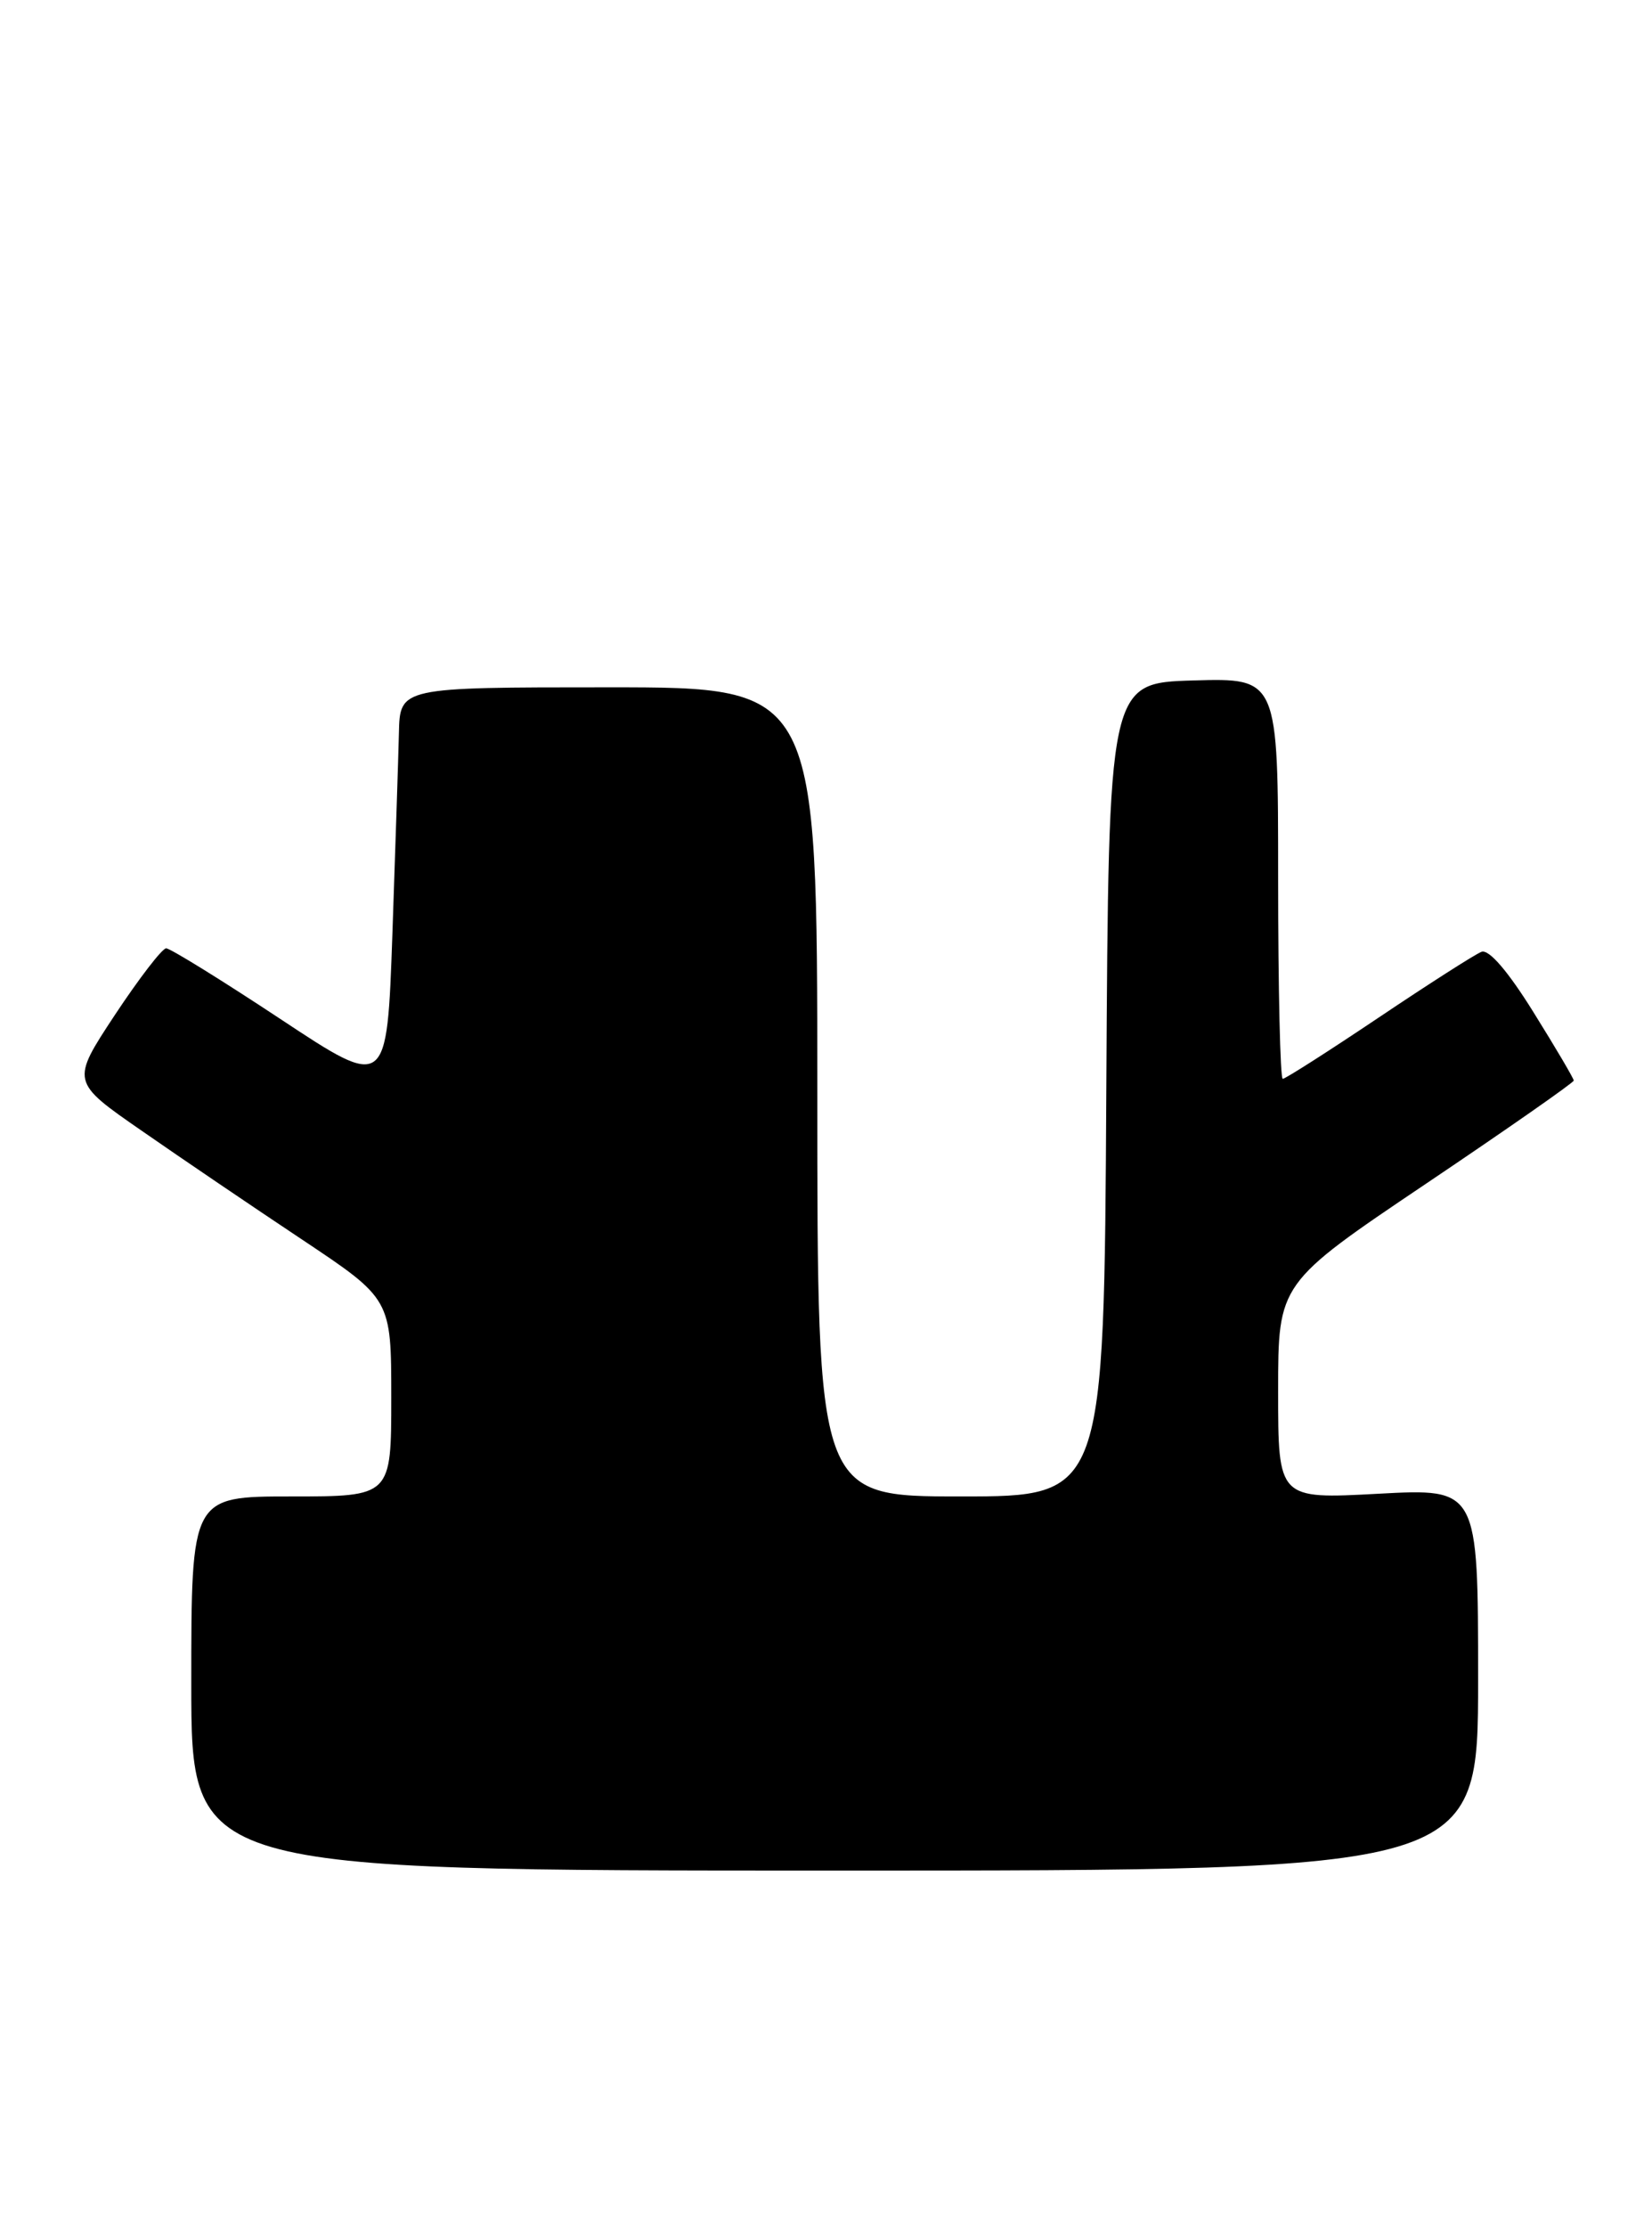 <?xml version="1.0" encoding="UTF-8" standalone="no"?>
<!DOCTYPE svg PUBLIC "-//W3C//DTD SVG 1.1//EN" "http://www.w3.org/Graphics/SVG/1.1/DTD/svg11.dtd" >
<svg xmlns="http://www.w3.org/2000/svg" xmlns:xlink="http://www.w3.org/1999/xlink" version="1.1" viewBox="0 0 190 256">
 <g >
 <path fill="currentColor"
d=" M 170.00 193.04 C 170.00 171.07 170.00 171.07 158.50 171.69 C 147.00 172.31 147.00 172.31 147.00 159.90 C 147.00 147.50 147.00 147.50 164.00 136.06 C 173.35 129.77 181.00 124.43 181.00 124.20 C 181.00 123.96 178.91 120.42 176.36 116.33 C 173.43 111.62 171.24 109.08 170.39 109.40 C 169.66 109.68 164.34 113.08 158.56 116.96 C 152.79 120.83 147.83 124.00 147.53 124.00 C 147.24 124.00 147.00 113.63 147.00 100.96 C 147.00 77.93 147.00 77.93 137.25 78.21 C 127.50 78.50 127.50 78.50 127.24 125.25 C 126.98 172.00 126.98 172.00 110.49 172.00 C 94.00 172.00 94.00 172.00 94.00 125.50 C 94.00 79.00 94.00 79.00 70.00 79.00 C 46.00 79.00 46.00 79.00 45.88 84.25 C 45.81 87.14 45.47 97.54 45.13 107.36 C 44.50 125.23 44.50 125.23 32.23 117.11 C 25.48 112.65 19.58 109.00 19.11 109.00 C 18.65 109.00 16.00 112.45 13.21 116.66 C 8.15 124.33 8.15 124.33 16.33 129.99 C 20.82 133.11 29.11 138.73 34.75 142.48 C 45.00 149.31 45.00 149.31 45.00 160.65 C 45.00 172.00 45.00 172.00 33.50 172.00 C 22.00 172.00 22.00 172.00 22.00 193.50 C 22.00 215.00 22.00 215.00 96.00 215.00 C 170.00 215.00 170.00 215.00 170.00 193.04 Z "/>
</g>
</svg>